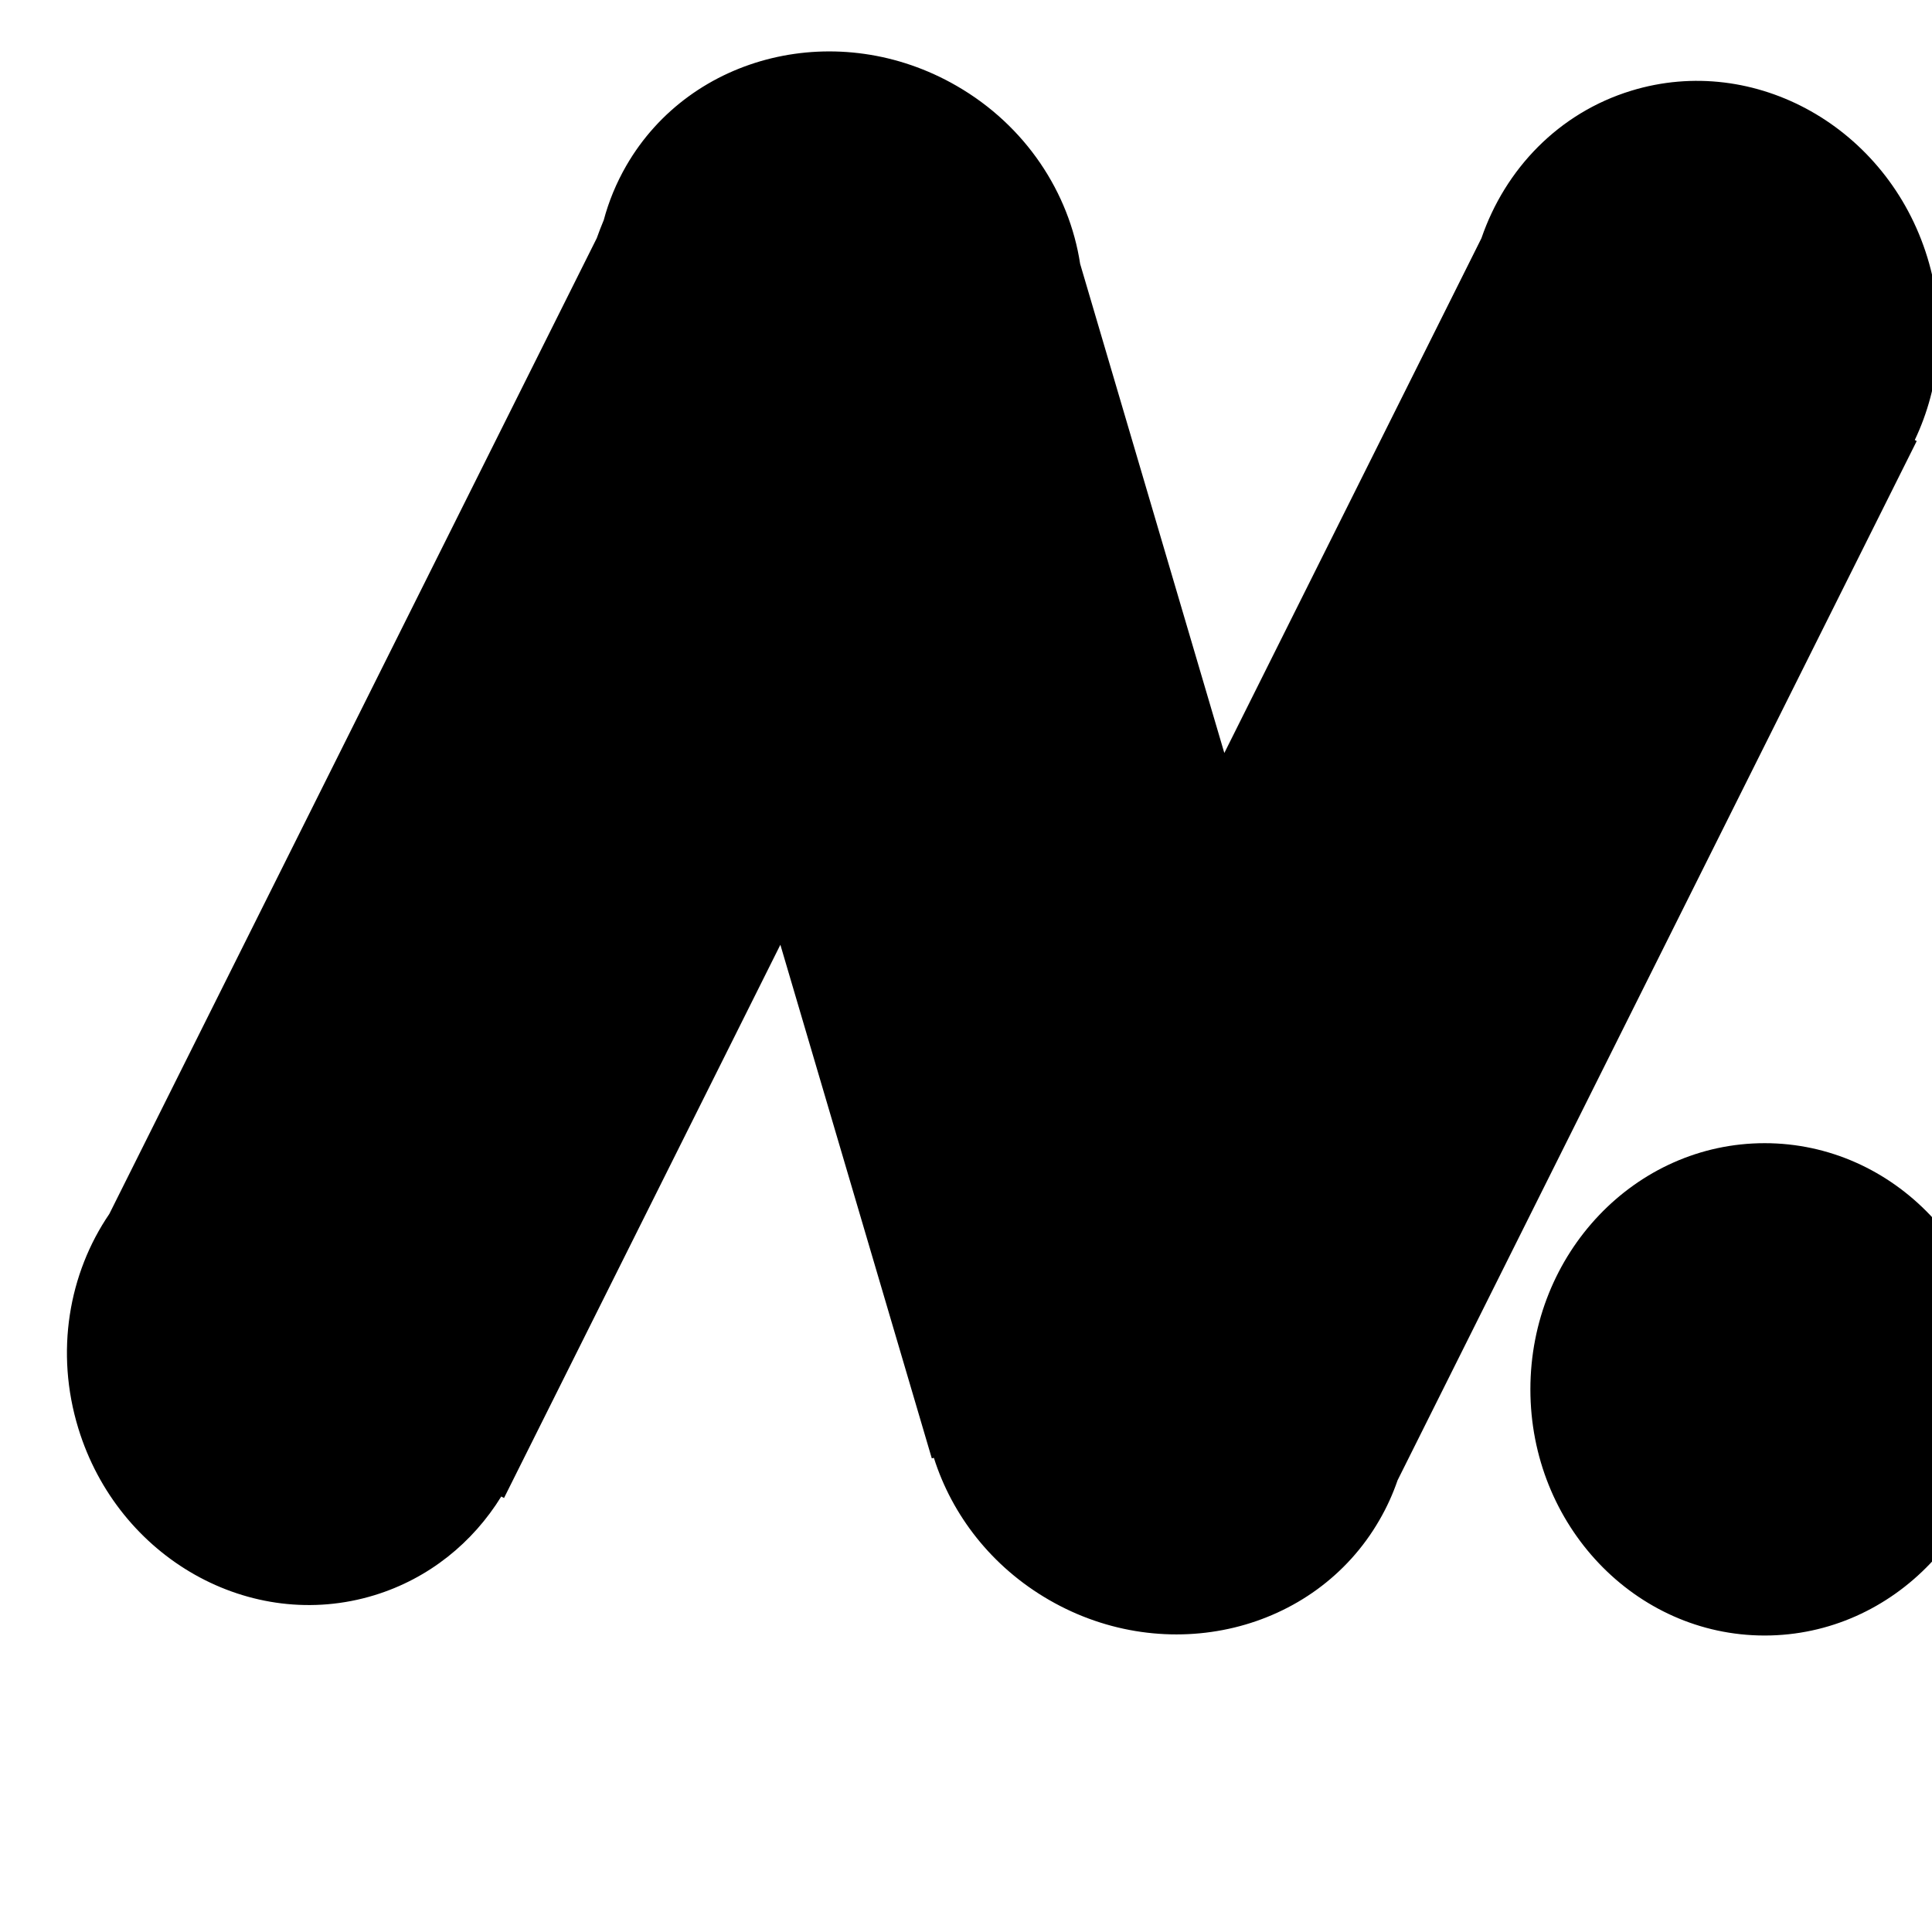<svg xmlns="http://www.w3.org/2000/svg" width="24" height="24" viewBox="0 0 24 24" fill="none" stroke="none"
     stroke-width="2" stroke-linecap="round" stroke-linejoin="round" class="feather feather-list">
    <path fill-rule="evenodd" clip-rule="evenodd"
          d="M13.418 3.278L15.209 9.354L18.403 2.959C18.697 2.102 19.361 1.403 20.264 1.127C21.801 0.656 23.448 1.584 23.943 3.199C24.184 3.986 24.107 4.792 23.786 5.466L23.81 5.479L17.361 18.389C17.303 18.558 17.228 18.724 17.135 18.884C16.332 20.276 14.495 20.72 13.032 19.875C12.318 19.463 11.826 18.821 11.601 18.11L11.575 18.116L9.694 11.736L6.261 18.609L6.227 18.59C5.874 19.162 5.33 19.608 4.652 19.816C3.115 20.287 1.468 19.359 0.973 17.744C0.682 16.795 0.854 15.819 1.358 15.08L7.413 2.959C7.44 2.883 7.469 2.808 7.5 2.734C7.562 2.502 7.655 2.275 7.78 2.058C8.584 0.666 10.421 0.222 11.884 1.067C12.744 1.563 13.283 2.395 13.418 3.278ZM24.831 17.259C24.831 18.948 23.529 20.317 21.921 20.317C20.314 20.317 19.011 18.948 19.011 17.259C19.011 15.57 20.314 14.201 21.921 14.201C23.529 14.201 24.831 15.57 24.831 17.259Z"
          fill="currentColor"/>
</svg>
